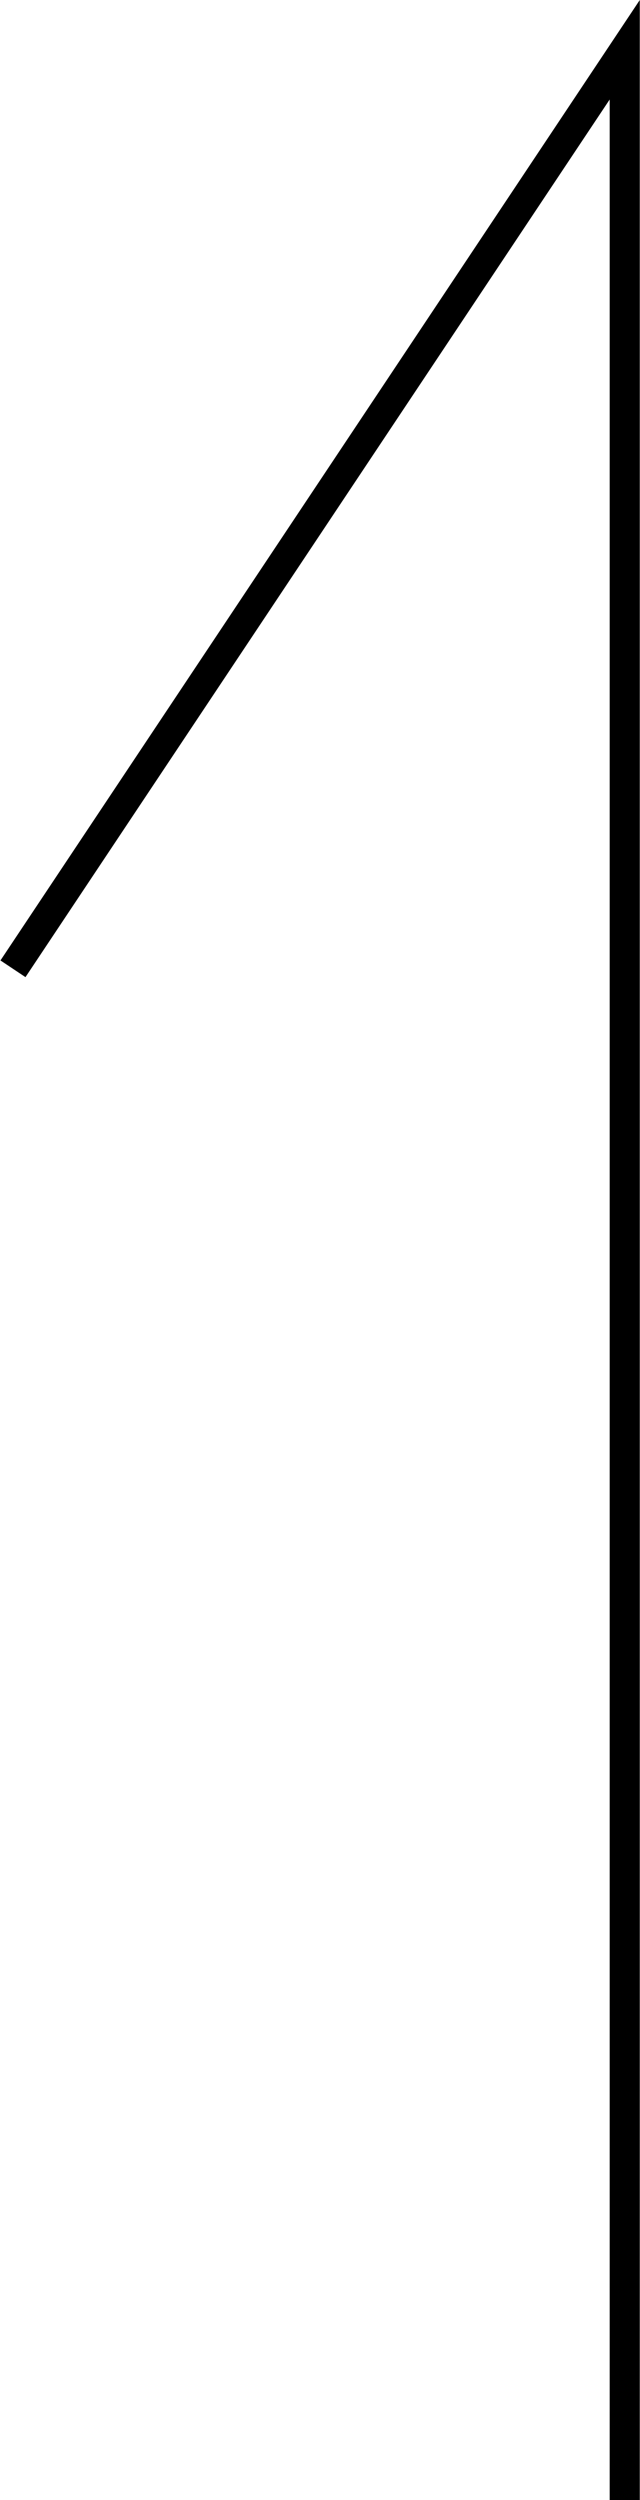 <?xml version="1.0" encoding="UTF-8" standalone="no"?>
<svg
   xmlns:dc="http://purl.org/dc/elements/1.1/"
   xmlns:cc="http://creativecommons.org/ns#"
   xmlns:rdf="http://www.w3.org/1999/02/22-rdf-syntax-ns#"
   xmlns:svg="http://www.w3.org/2000/svg"
   xmlns="http://www.w3.org/2000/svg"
   id="svg8"
   version="1.1"
   viewBox="0 0 0.553 2.16"
   height="8.165"
   width="2.092">
  <defs
     id="defs2" />
  <g
     transform="translate(-7.133,-292.723)"
     id="layer1">
    <path
       id="path1067"
       d="m 7.144,293.56 0.529,-0.794 v 2.117"
       style="opacity:1;vector-effect:none;fill:none;fill-opacity:1;stroke:#000000;stroke-width:0.026;stroke-linecap:butt;stroke-linejoin:miter;stroke-miterlimit:4;stroke-dasharray:none;stroke-dashoffset:0;stroke-opacity:1" />
  </g>
</svg>
